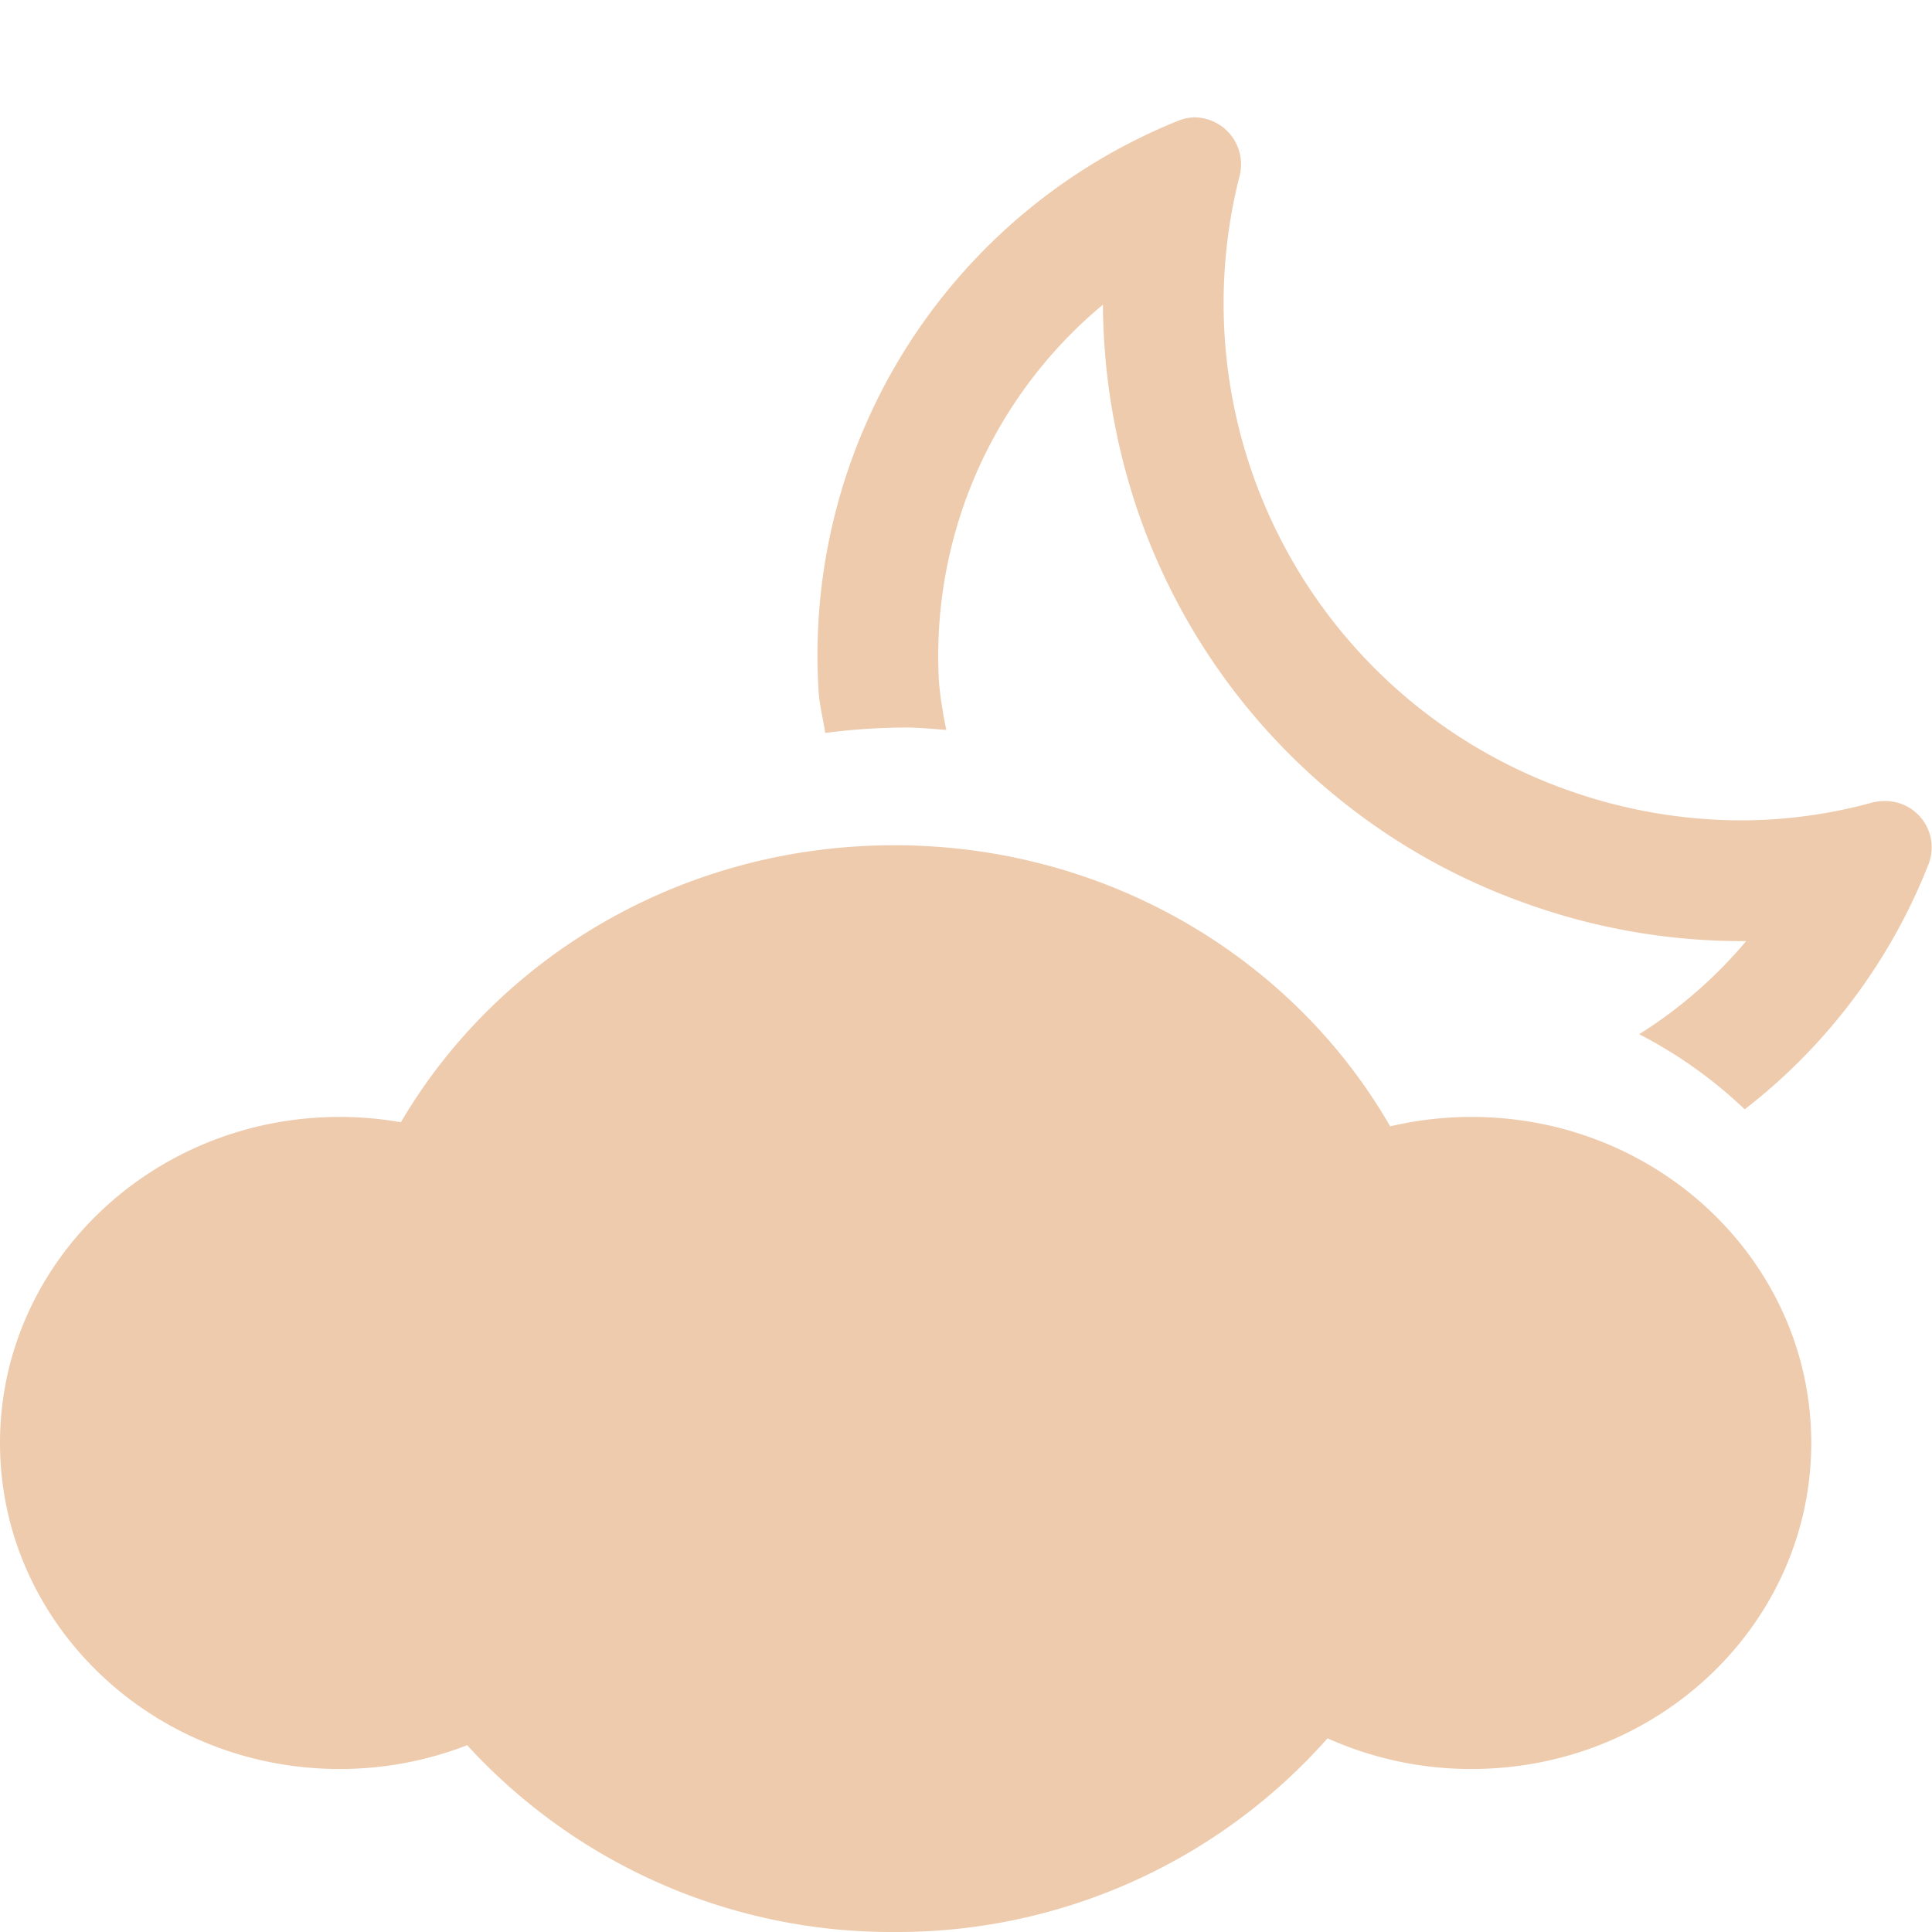 <svg xmlns="http://www.w3.org/2000/svg" width="16" height="16" fill="#EECBAD" class="qi-151-fill" viewBox="0 0 16 16">
  <path d="M10.994 14.396A4.758 4.758 0 0 1 7.406 16a4.76 4.76 0 0 1-3.537-1.547 2.908 2.908 0 0 1-1.057.197C1.26 14.65 0 13.441 0 11.95s1.26-2.7 2.813-2.7c.173 0 .342.015.507.044C4.124 7.924 5.652 7 7.406 7c1.769 0 3.308.94 4.107 2.328a2.93 2.93 0 0 1 .675-.078c1.553 0 2.812 1.209 2.812 2.7s-1.26 2.7-2.813 2.7a2.9 2.9 0 0 1-1.193-.254Zm4.611-7.762a.412.412 0 0 0-.109.015 4.127 4.127 0 0 1-1.082.145 4.303 4.303 0 0 1-1.424-.248 4.276 4.276 0 0 1-2.725-5.086A.389.389 0 0 0 9.9.972a.374.374 0 0 0-.14.027A4.772 4.772 0 0 0 6.779 5.72c.007.12.038.233.055.35a5.29 5.29 0 0 1 .667-.045c.113 0 .224.012.336.02a3.558 3.558 0 0 1-.06-.384 3.782 3.782 0 0 1 1.357-3.138c.003.553.092 1.103.262 1.629A5.25 5.25 0 0 0 12.66 7.49c.563.2 1.156.302 1.754.304h.047a3.79 3.79 0 0 1-.886.771c.32.165.614.374.874.622a4.774 4.774 0 0 0 1.525-2.037.384.384 0 0 0-.37-.516h.001Z"/>
</svg>